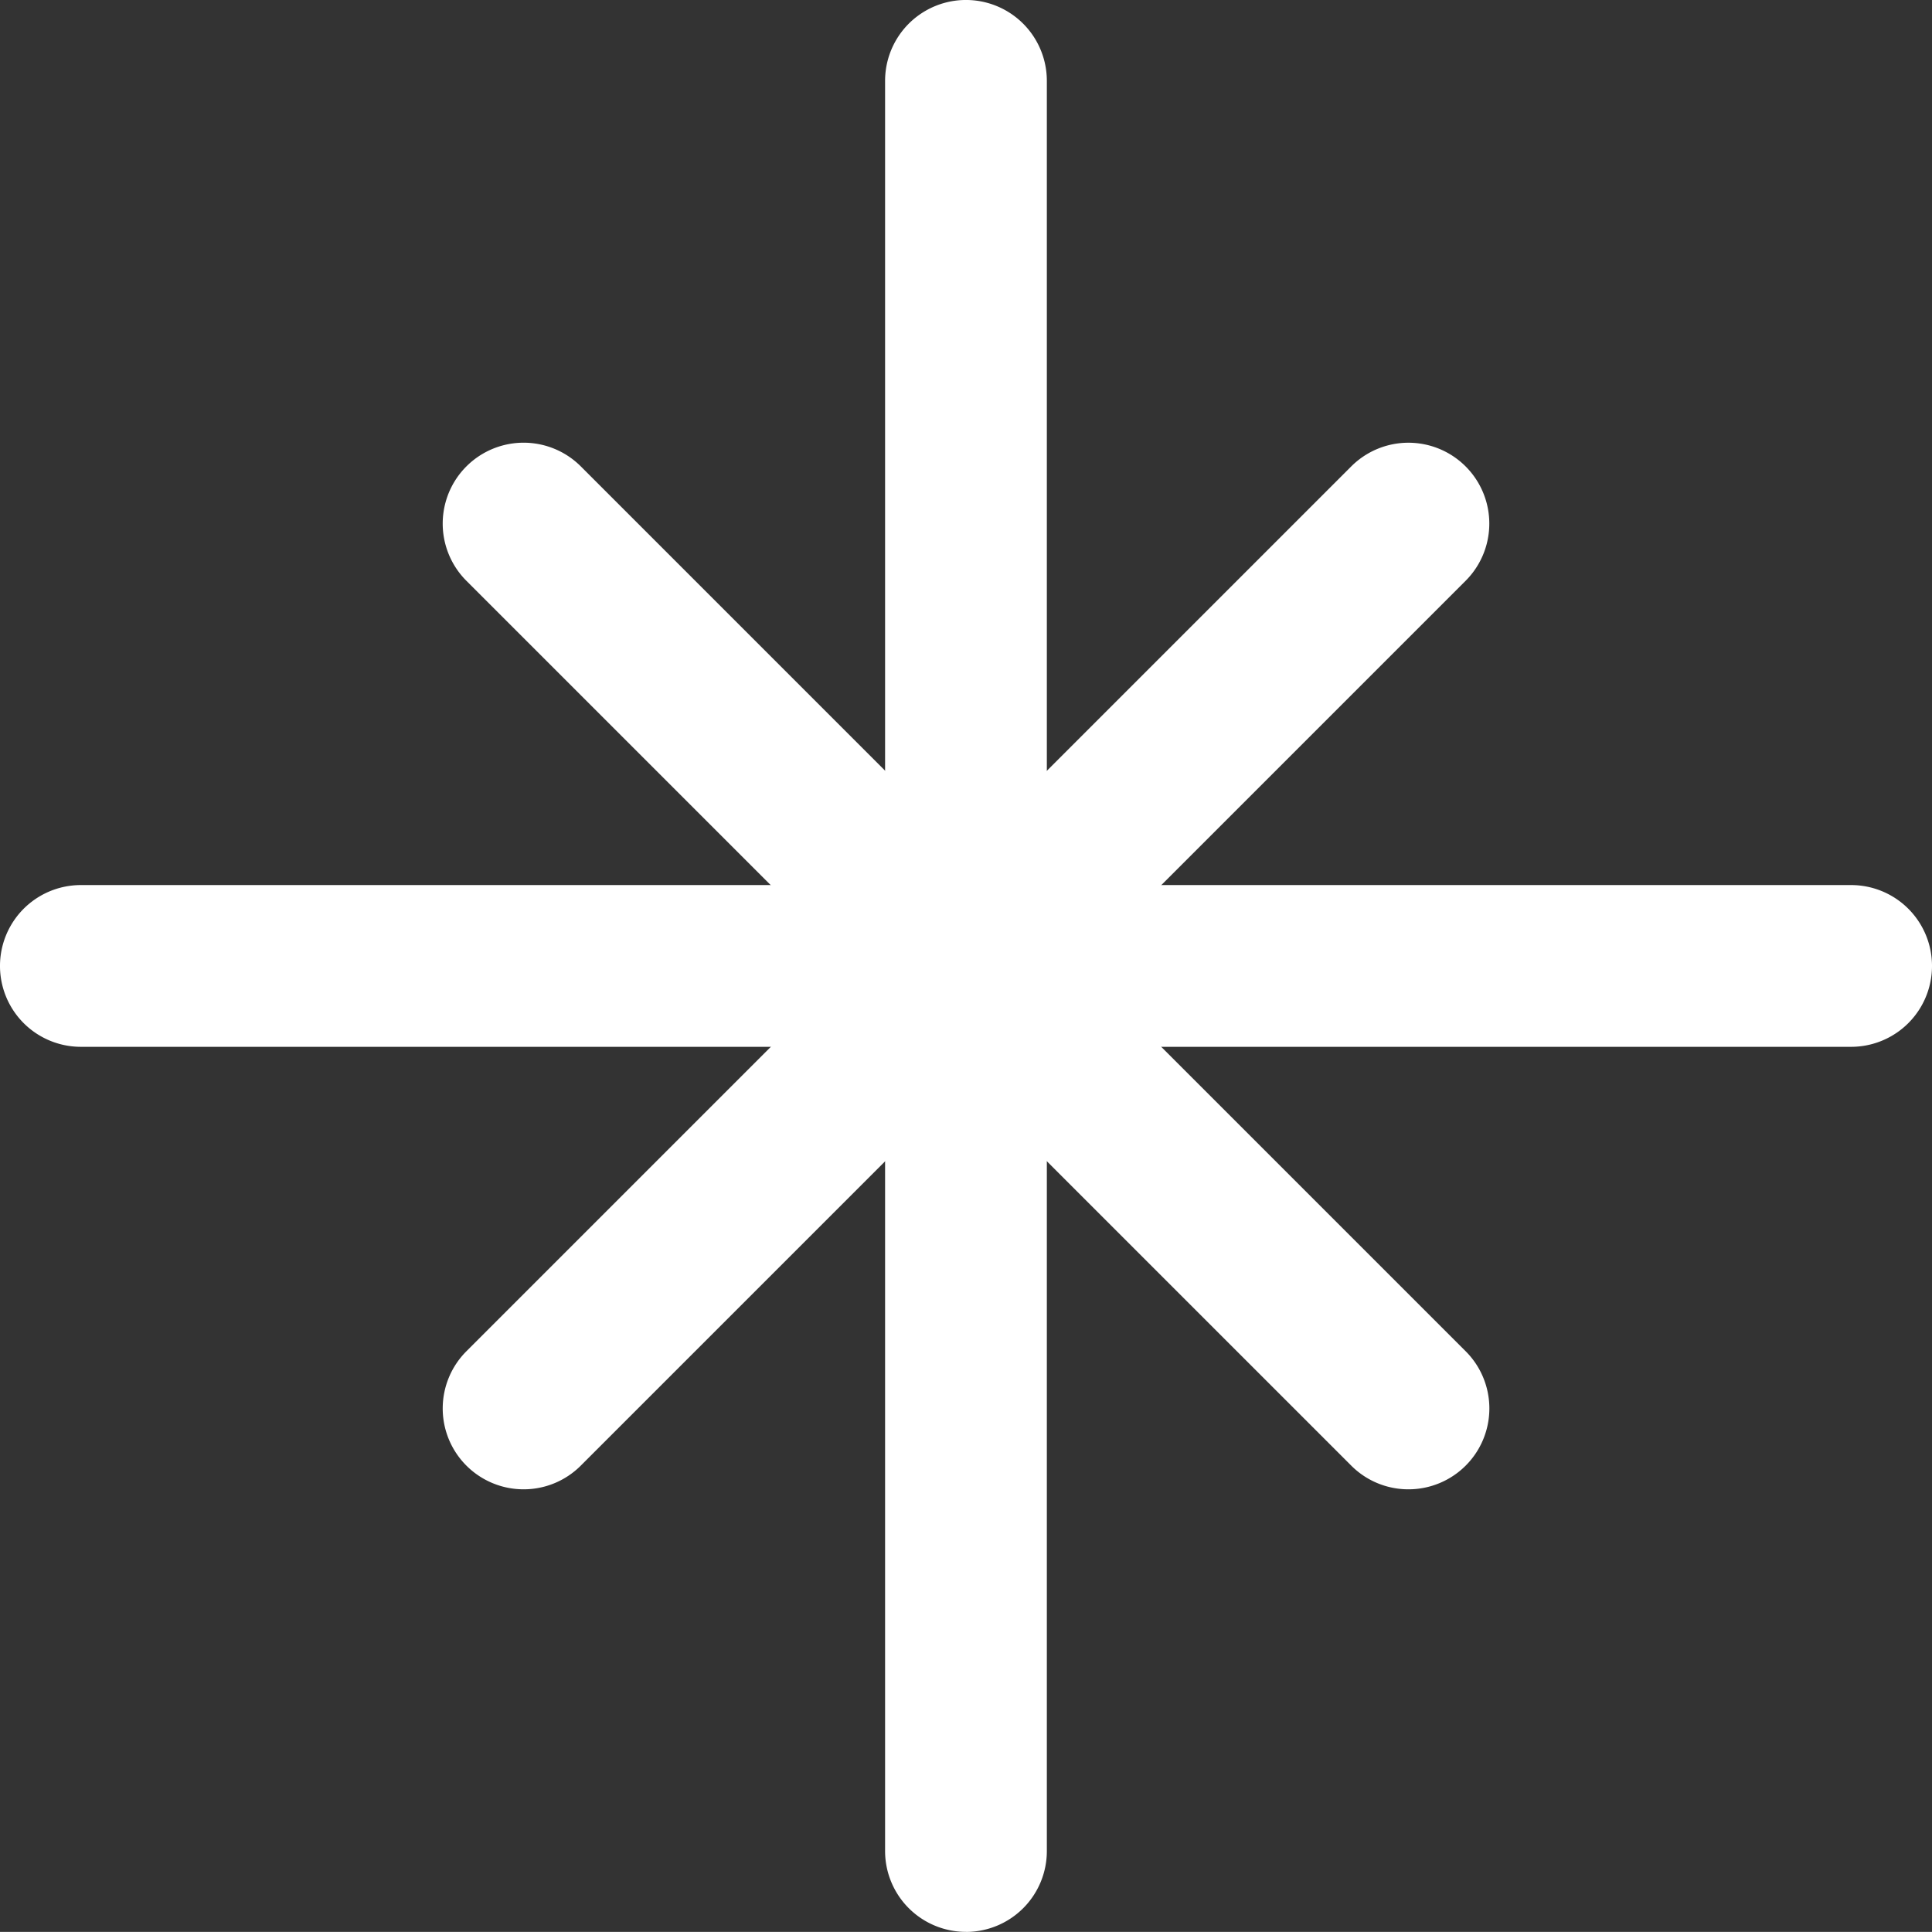 <svg xmlns="http://www.w3.org/2000/svg" xmlns:xlink="http://www.w3.org/1999/xlink" width="168.211" height="168.204" viewBox="0 0 168.211 168.204"><rect x="0" y="0" width="168.211" height="168.204" fill="#333333" stroke="none"/><defs><clipPath id="a"><rect width="168.211" height="168.204" fill="none"/></clipPath></defs><g transform="translate(0 0)"><g transform="translate(0 0)" clip-path="url(#a)"><path d="M17.985,168.2a7.039,7.039,0,0,1-7.041-7.041V7.041a7.041,7.041,0,1,1,14.083,0V161.163a7.039,7.039,0,0,1-7.041,7.041" transform="translate(66.117 -0.001)" fill="#fff"/><path d="M161.17,25.027H7.041a7.041,7.041,0,1,1,0-14.083H161.17a7.041,7.041,0,1,1,0,14.083" transform="translate(0 66.115)" fill="#fff"/><path d="M12.517,96.6a7.041,7.041,0,0,1-4.978-12.02l77.04-77.04A7.04,7.04,0,0,1,94.535,17.5L17.5,94.535A7.022,7.022,0,0,1,12.517,96.6" transform="translate(33.069 33.068)" fill="#fff"/><path d="M89.556,96.6a7.022,7.022,0,0,1-4.978-2.063L7.539,17.5A7.04,7.04,0,0,1,17.5,7.539l77.04,77.04A7.041,7.041,0,0,1,89.556,96.6" transform="translate(33.069 33.068)" fill="#fff"/></g></g></svg>
